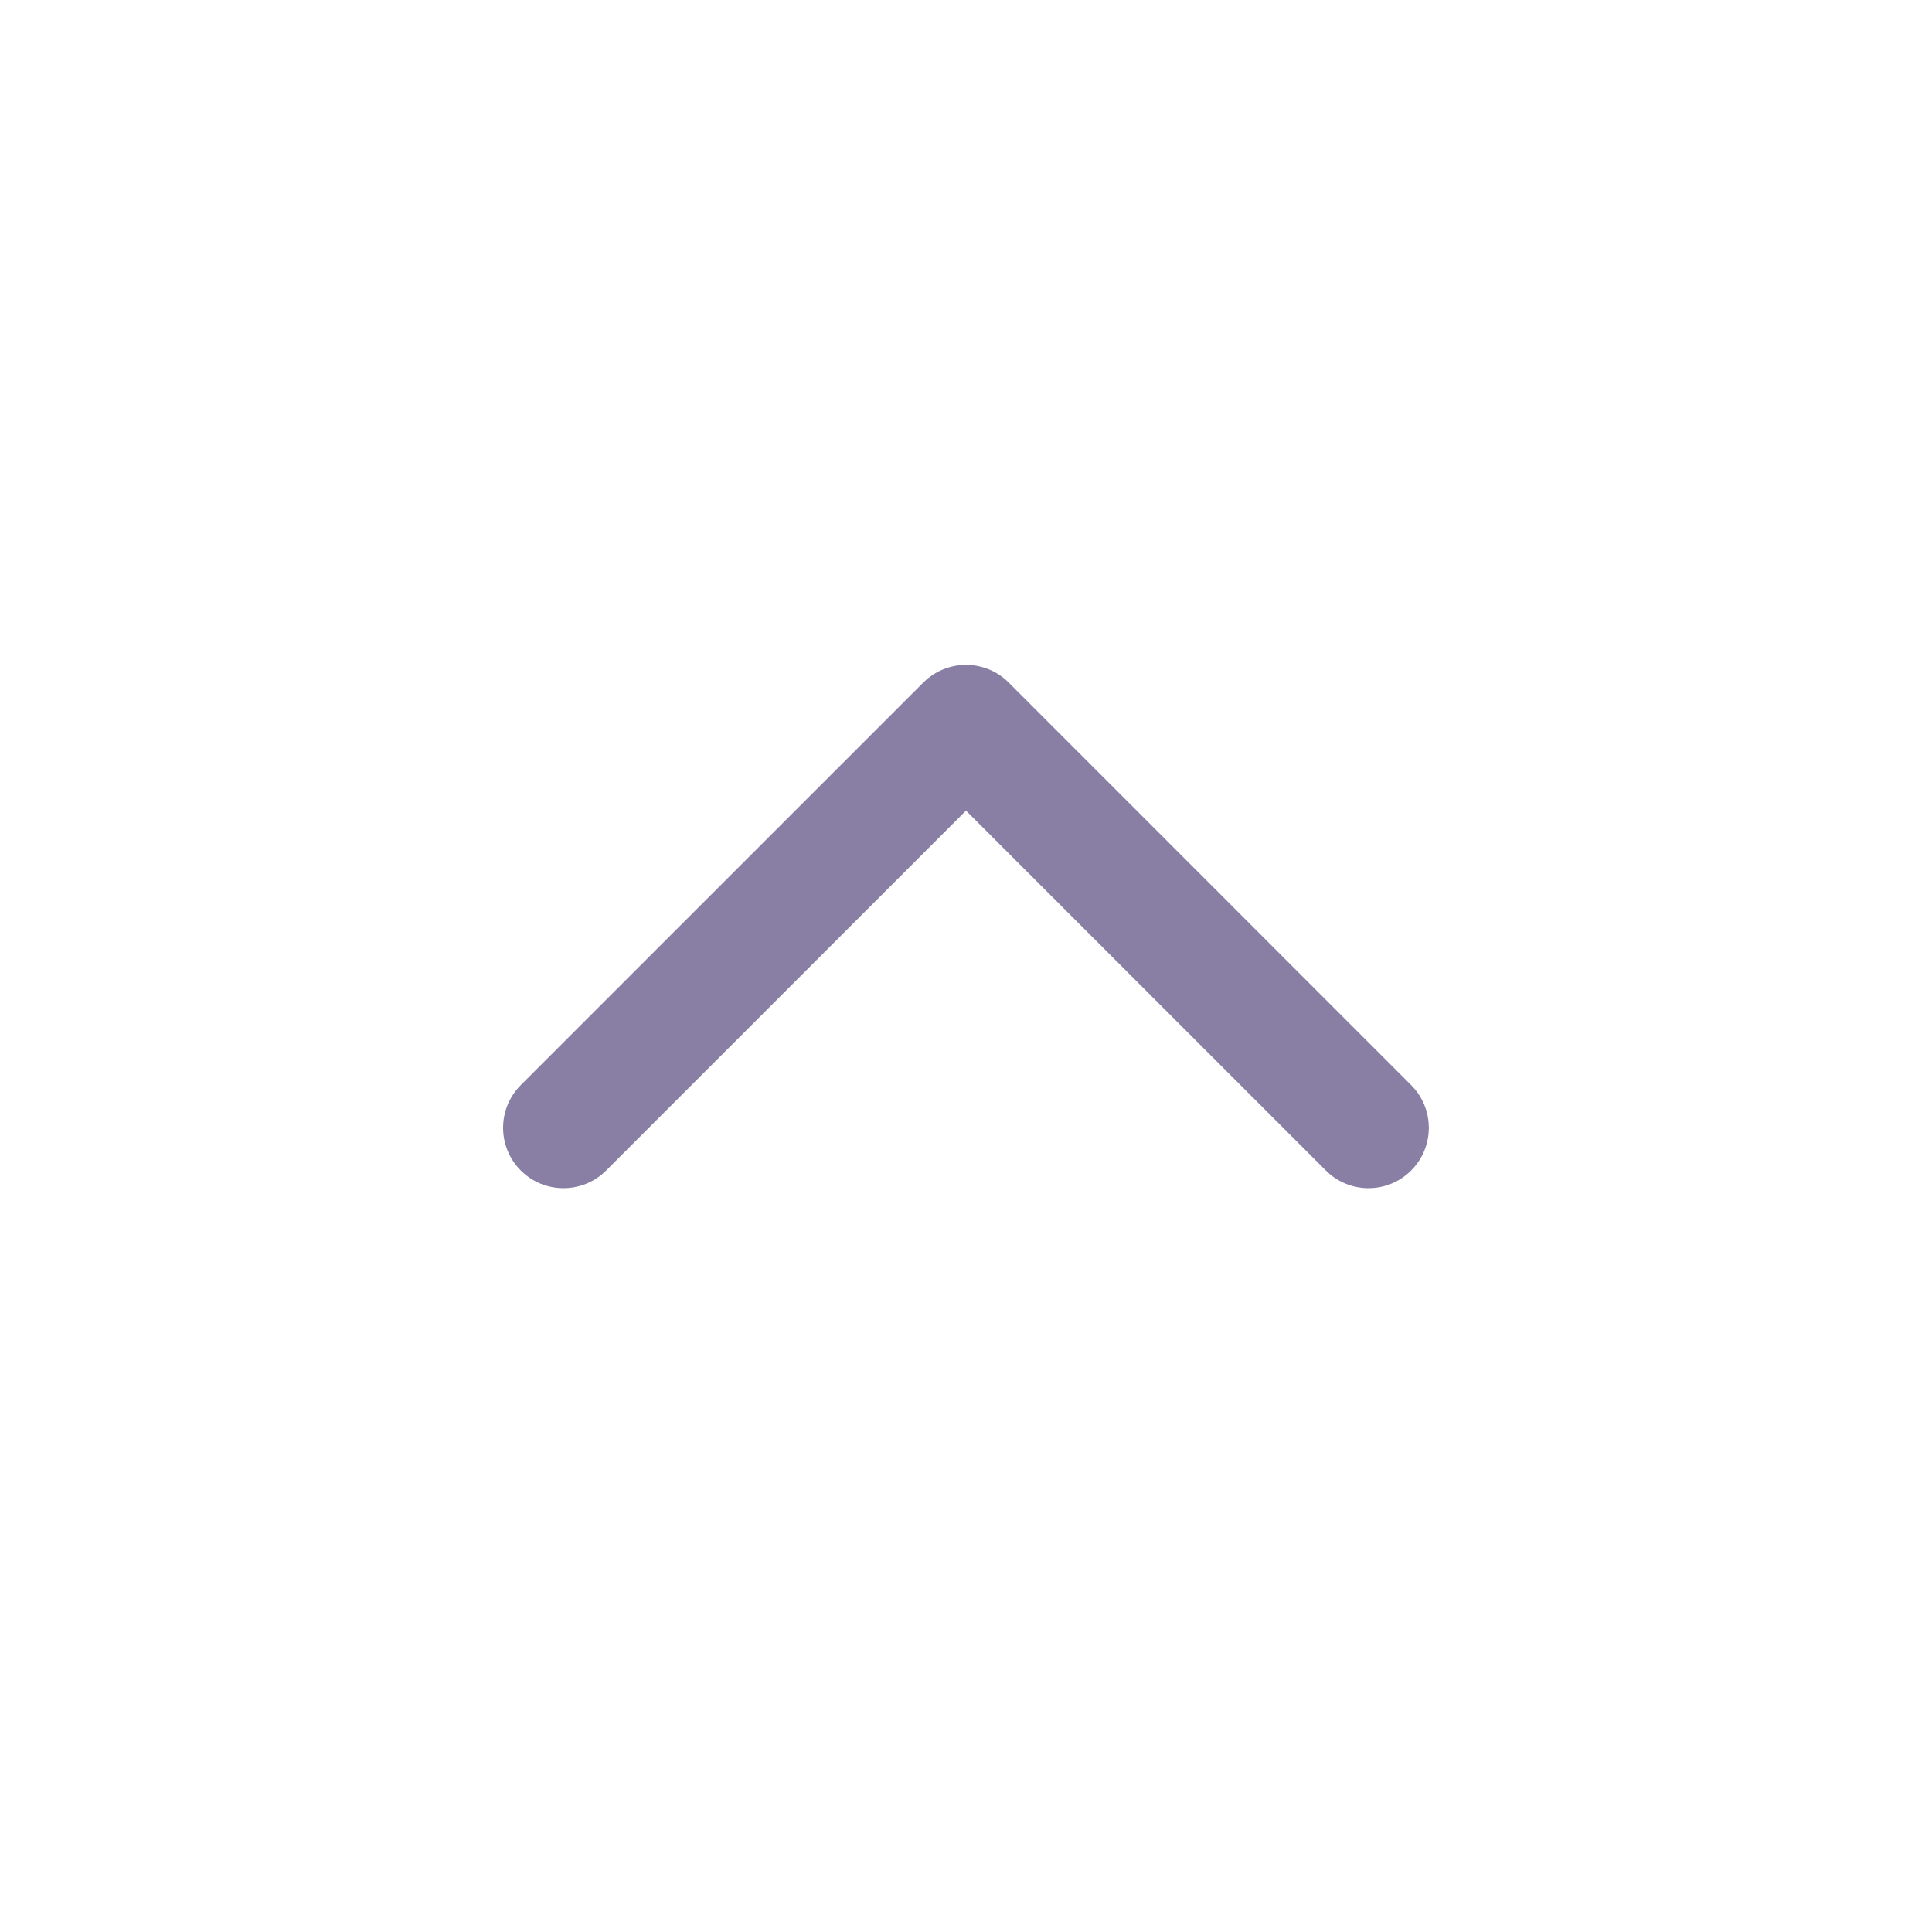 <svg width="20" height="20" viewBox="0 0 20 20" fill="none" xmlns="http://www.w3.org/2000/svg">
<path fill-rule="evenodd" clip-rule="evenodd" d="M14.608 12.117C14.364 12.361 13.969 12.361 13.725 12.117L10 8.392L6.275 12.117C6.031 12.361 5.635 12.361 5.391 12.117C5.147 11.873 5.147 11.477 5.391 11.233L9.558 7.066C9.802 6.822 10.198 6.822 10.442 7.066L14.608 11.233C14.852 11.477 14.852 11.873 14.608 12.117Z" fill="#14004B" fill-opacity="0.5"/>
</svg>
